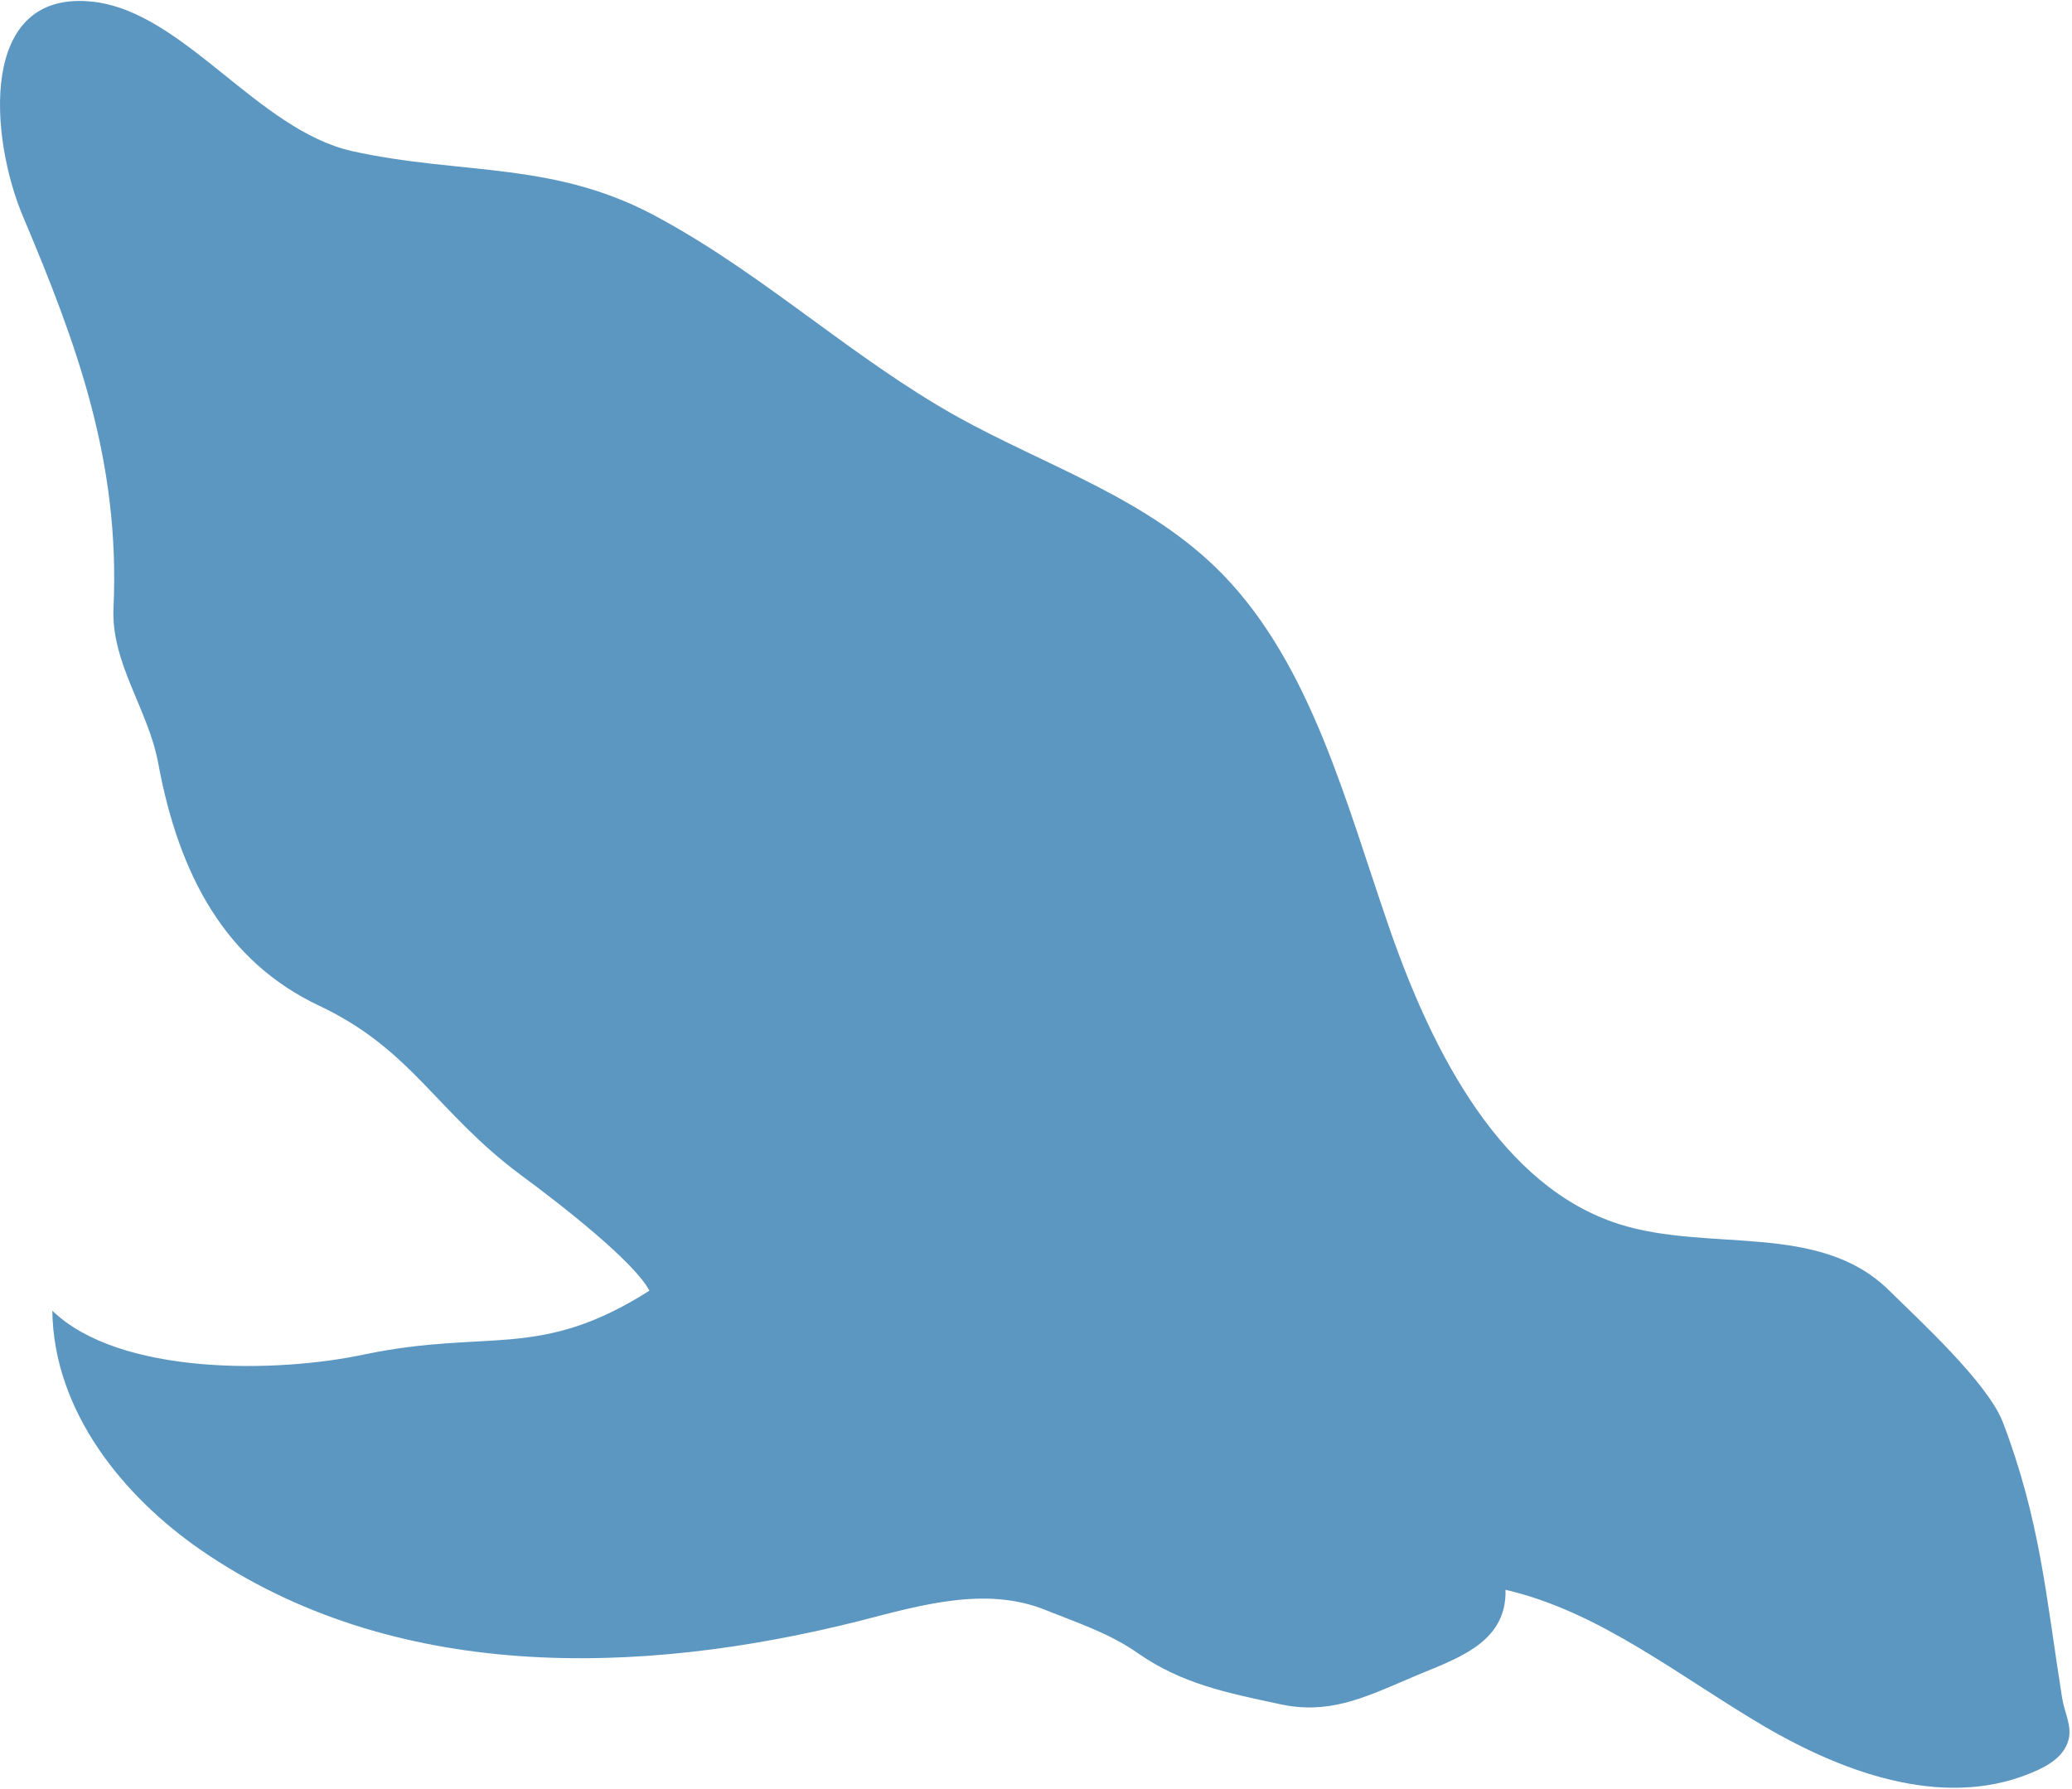 <svg width="330" height="285" fill="none" xmlns="http://www.w3.org/2000/svg"><path d="M152.256 66.267c14.4 8.039 30.6 13.063 42.45 25.205 14.175 14.571 19.65 36.427 26.625 56.525 6.975 20.097 17.925 41.032 36.45 46.977 14.4 4.606 31.875-.418 43.05 10.552 4.65 4.605 15.675 14.654 18.15 21.018 6 15.743 6.9 27.969 9.45 43.963.375 2.345 1.65 4.522.975 6.783-.675 2.345-2.85 3.769-4.875 4.69-14.025 6.448-30.225.837-43.65-7.035-13.5-7.955-26.175-18.255-41.1-21.688.225 8.876-8.475 11.137-15.375 14.152-7.425 3.182-12.975 5.778-20.775 4.019-8.175-1.758-15.375-3.181-22.35-8.038-4.65-3.266-9.675-4.857-14.85-6.951-9.45-3.768-19.725-.754-29.475 1.759-35.175 8.876-74.325 9.881-105-11.305-12.225-8.458-23.4-21.94-23.625-38.102 10.725 10.384 35.85 9.965 49.8 6.951 19.875-4.104 27.75 1.005 45.3-10.133-2.4-4.605-14.1-13.733-20.475-18.422-13.5-10.049-17.25-19.93-32.1-26.965-14.925-7.034-22.35-20.767-25.65-38.603-1.575-8.626-7.575-15.995-7.125-24.871 1.05-23.196-5.775-41.786-14.4-62.218C-1.644 21.969-3.594-1.813 14.856.28c14.475 1.675 26.1 20.349 41.175 23.782 17.7 3.936 32.625 1.424 49.5 10.97 16.35 8.96 30.45 22.107 46.725 31.235z" fill="#5C97C1"/></svg>
